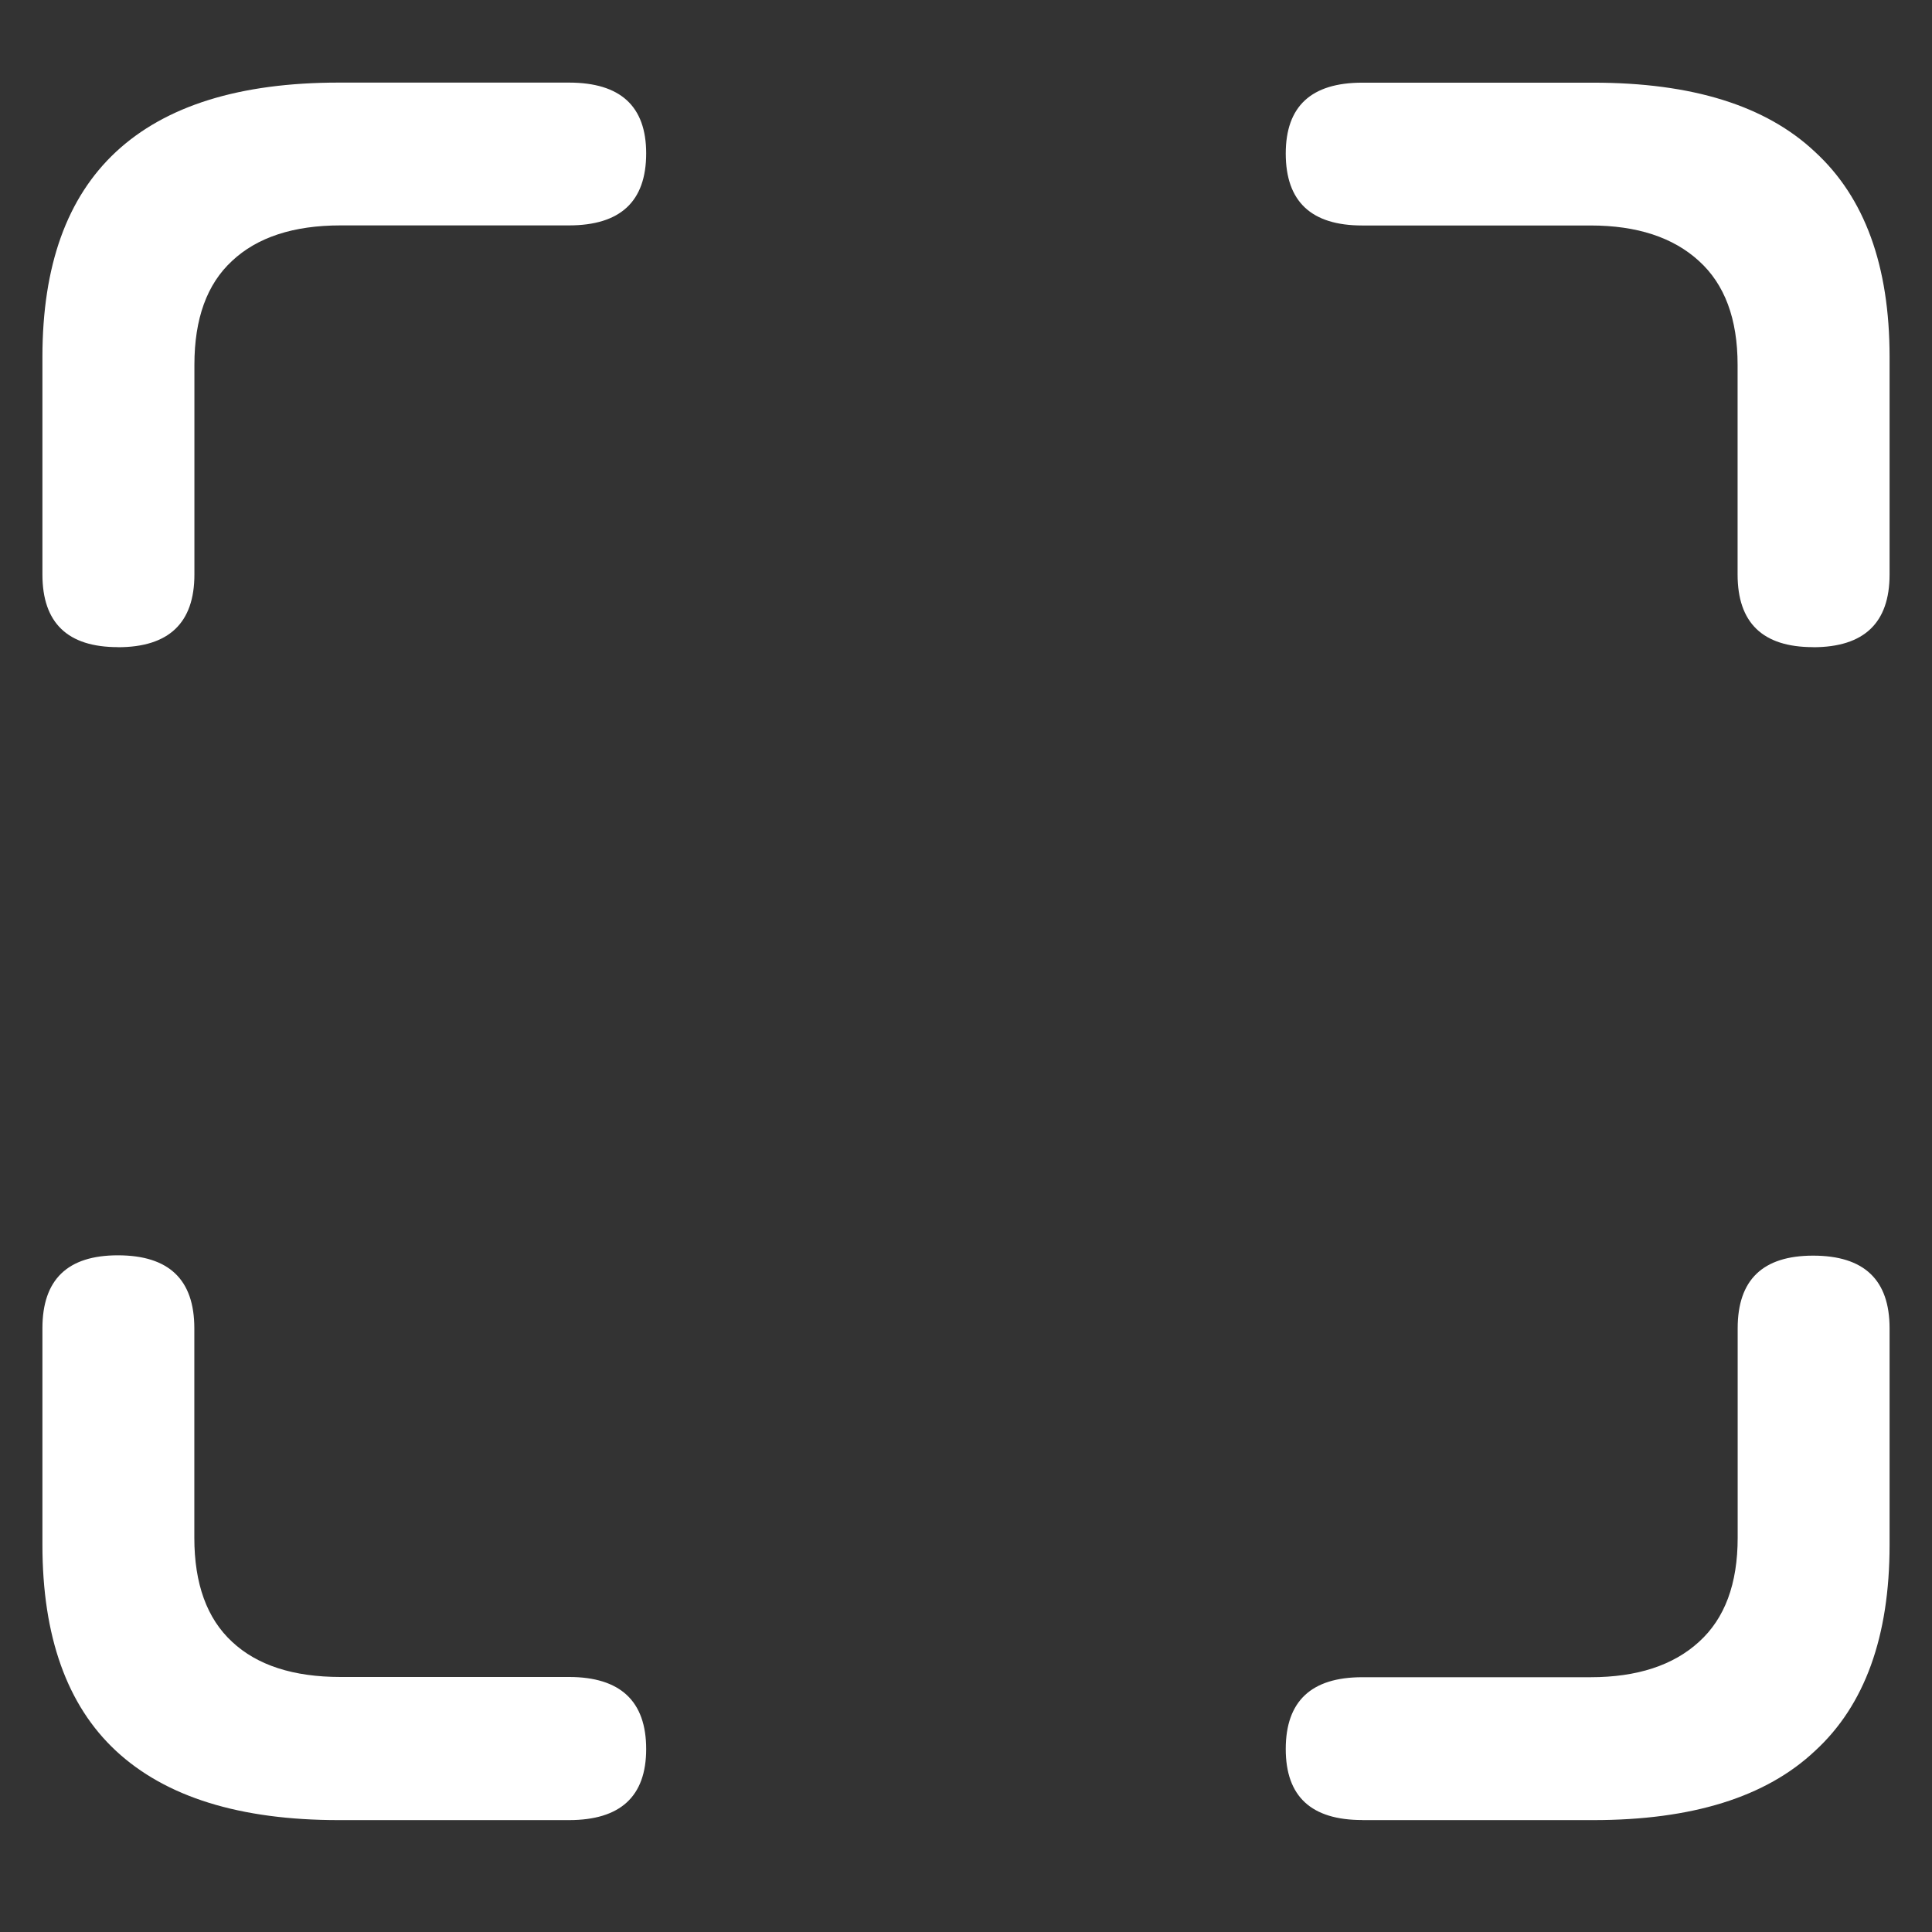 <svg xmlns="http://www.w3.org/2000/svg" width="24" height="24"><rect width="100%" height="100%" fill="#333333" stroke="none"/><path style="stroke:none;fill-rule:nonzero;fill:#fff;fill-opacity:1" d="M1.465 8.04c.633 0 .95-.302.95-.903V4.53c0-.57.155-1 .468-1.289.312-.293.762-.441 1.347-.441h2.836c.641 0 .961-.297.961-.895 0-.586-.32-.879-.96-.879h-2.86c-1.227 0-2.148.286-2.766.86C.832 2.453.527 3.3.527 4.434v2.703c0 .601.313.902.938.902Zm21.058 0c.633 0 .95-.302.95-.903V4.434c0-1.133-.309-1.98-.926-2.547-.61-.575-1.527-.86-2.754-.86h-2.871c-.633 0-.95.293-.95.88 0 .597.317.894.95.894h2.836c.578 0 1.027.148 1.347.441.32.29.48.719.48 1.29v2.605c0 .601.313.902.938.902ZM4.207 22.61h2.86c.64 0 .96-.294.96-.883 0-.594-.32-.895-.96-.895H4.23c-.585 0-1.035-.145-1.347-.437-.313-.29-.469-.72-.469-1.293V16.5c0-.605-.316-.906-.95-.906-.624 0-.937.3-.937.906v2.691c0 1.137.305 1.993.914 2.559.618.574 1.54.86 2.766.86Zm12.715 0h2.871c1.227 0 2.145-.286 2.754-.86.617-.566.926-1.418.926-2.559V16.5c0-.602-.317-.902-.95-.902-.625 0-.937.3-.937.902v2.602c0 .574-.16 1.003-.48 1.293-.32.293-.77.44-1.348.44h-2.836c-.633 0-.95.298-.95.892 0 .59.317.882.95.882Zm0 0"/></svg>